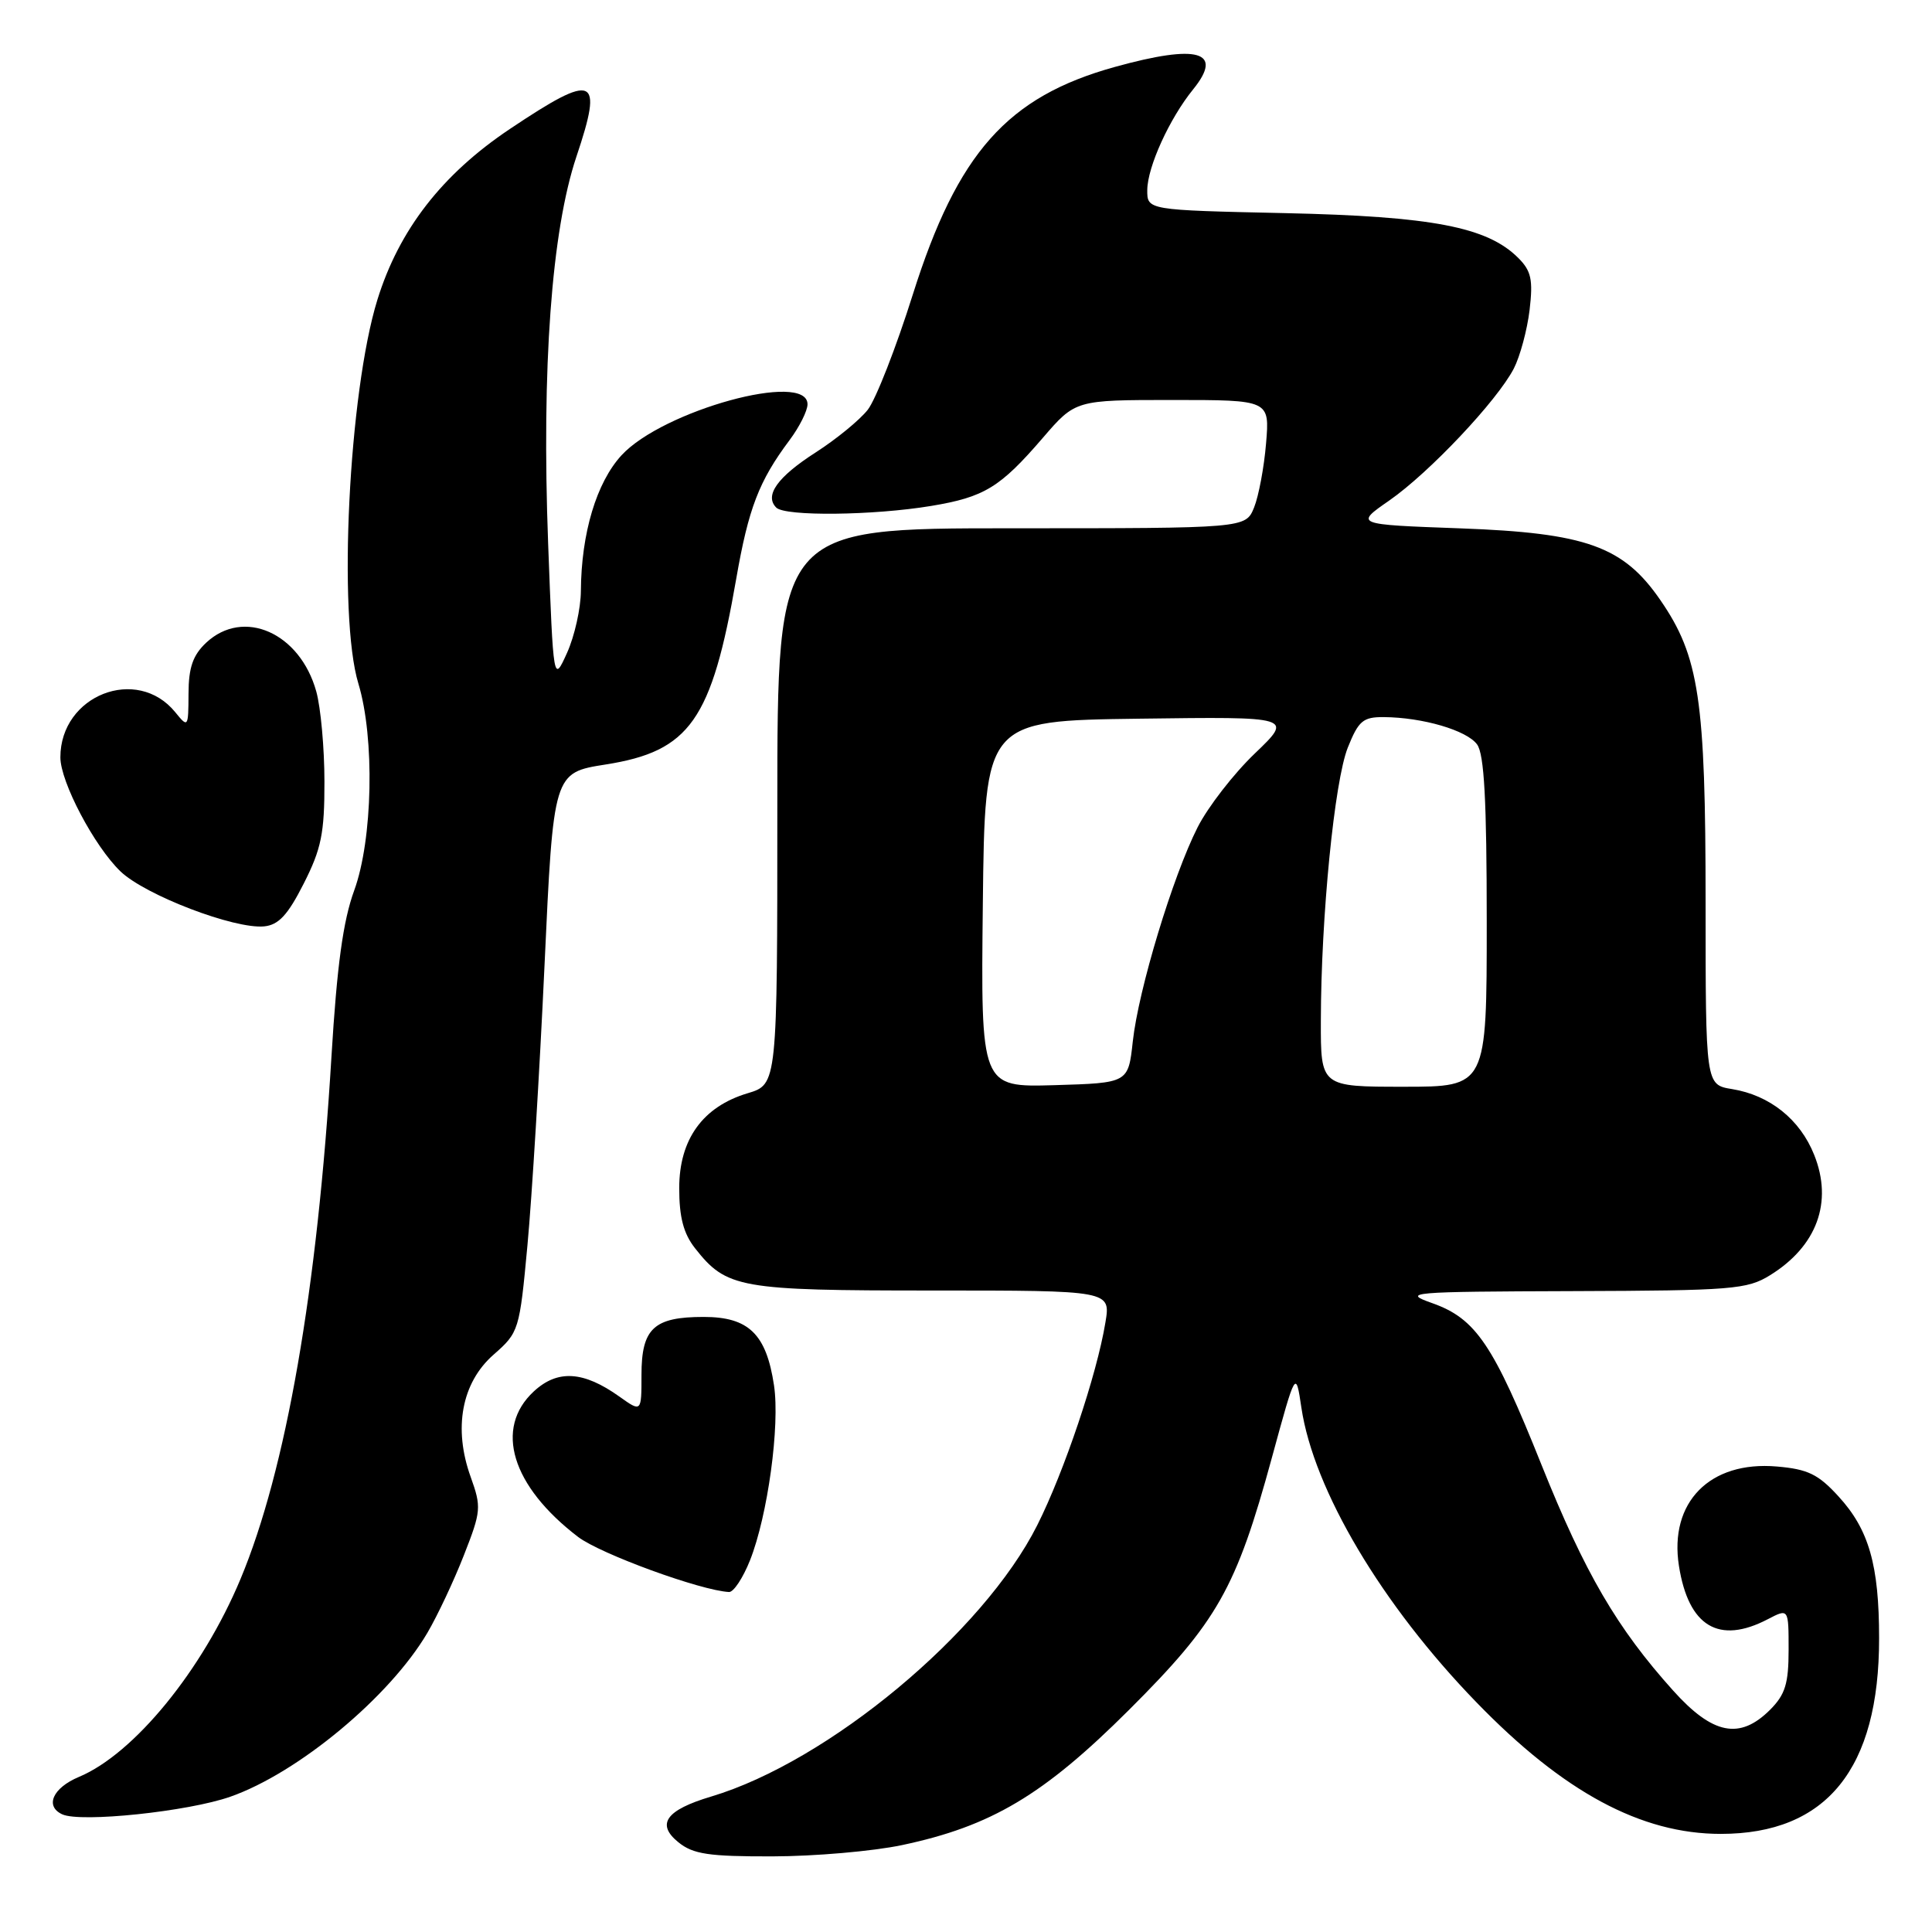<?xml version="1.0" encoding="UTF-8" standalone="no"?>
<!DOCTYPE svg PUBLIC "-//W3C//DTD SVG 1.1//EN" "http://www.w3.org/Graphics/SVG/1.1/DTD/svg11.dtd" >
<svg xmlns="http://www.w3.org/2000/svg" xmlns:xlink="http://www.w3.org/1999/xlink" version="1.1" viewBox="0 0 256 256">
 <g >
 <path fill="currentColor"
d=" M 119.50 244.49 C 131.34 241.99 138.27 237.87 149.60 226.57 C 161.31 214.89 163.80 210.50 168.54 193.12 C 171.70 181.54 171.70 181.54 172.44 186.52 C 174.07 197.44 183.11 212.66 195.64 225.57 C 207.17 237.47 217.45 243.00 228.01 243.00 C 242.03 243.00 249.01 234.38 248.99 217.07 C 248.99 207.37 247.64 202.67 243.61 198.28 C 240.93 195.34 239.54 194.67 235.44 194.32 C 226.56 193.55 221.14 199.06 222.47 207.50 C 223.74 215.52 227.76 217.94 234.25 214.55 C 237.00 213.12 237.00 213.12 237.00 218.60 C 237.00 223.10 236.55 224.54 234.55 226.55 C 230.53 230.56 226.95 229.86 221.69 224.00 C 214.25 215.72 210.01 208.45 204.27 194.13 C 197.87 178.14 195.56 174.72 189.77 172.67 C 185.72 171.24 186.71 171.15 208.38 171.08 C 229.51 171.01 231.51 170.85 234.53 168.98 C 240.75 165.14 242.90 159.29 240.39 153.03 C 238.52 148.33 234.50 145.12 229.51 144.31 C 226.00 143.74 226.00 143.74 226.00 119.58 C 226.00 92.67 225.15 86.98 220.01 79.52 C 215.10 72.38 210.17 70.62 193.50 70.01 C 179.50 69.50 179.50 69.50 184.10 66.31 C 189.40 62.62 198.37 53.11 200.59 48.83 C 201.42 47.21 202.36 43.72 202.68 41.07 C 203.15 37.06 202.90 35.90 201.18 34.18 C 197.07 30.07 189.78 28.67 170.25 28.24 C 152.00 27.84 152.00 27.84 152.02 25.17 C 152.05 22.10 154.96 15.71 158.09 11.85 C 162.19 6.79 158.76 5.81 147.72 8.87 C 133.47 12.82 126.88 20.25 120.96 39.00 C 118.74 46.06 116.04 52.95 114.98 54.30 C 113.91 55.66 110.82 58.19 108.11 59.93 C 103.01 63.20 101.26 65.66 102.86 67.26 C 104.04 68.44 115.72 68.31 123.38 67.04 C 130.43 65.87 132.51 64.60 138.17 58.03 C 142.50 53.00 142.50 53.00 155.37 53.00 C 168.24 53.00 168.24 53.00 167.76 58.75 C 167.50 61.91 166.78 65.74 166.17 67.25 C 165.05 70.00 165.05 70.00 134.02 70.00 C 103.00 70.00 103.00 70.00 103.00 106.84 C 103.00 143.68 103.00 143.68 99.07 144.86 C 93.12 146.64 90.00 150.97 90.00 157.44 C 90.00 161.29 90.57 163.45 92.09 165.39 C 96.27 170.70 97.93 171.00 123.54 171.00 C 147.18 171.00 147.18 171.00 146.47 175.25 C 145.34 182.14 141.01 195.01 137.44 202.10 C 130.29 216.33 109.76 233.41 94.24 238.05 C 88.24 239.84 86.91 241.70 89.89 244.11 C 91.84 245.69 93.90 246.00 102.36 245.98 C 107.94 245.97 115.65 245.30 119.50 244.49 Z  M 30.53 238.07 C 39.53 234.91 51.65 224.83 56.63 216.36 C 57.97 214.08 60.15 209.45 61.47 206.07 C 63.76 200.24 63.80 199.70 62.37 195.71 C 60.04 189.25 61.17 183.21 65.40 179.50 C 68.76 176.55 68.84 176.30 69.89 165.00 C 70.48 158.68 71.50 142.00 72.15 127.95 C 73.33 102.39 73.33 102.39 80.25 101.30 C 91.42 99.54 94.30 95.44 97.56 76.66 C 99.18 67.35 100.57 63.73 104.62 58.32 C 105.93 56.57 107.00 54.43 107.00 53.57 C 107.00 49.12 87.84 54.38 82.36 60.32 C 79.04 63.93 77.02 70.65 76.97 78.30 C 76.96 80.61 76.13 84.30 75.14 86.50 C 73.33 90.50 73.33 90.50 72.63 72.00 C 71.76 48.67 73.08 30.60 76.38 20.75 C 79.98 10.03 78.83 9.55 67.59 17.07 C 58.57 23.10 52.87 30.46 50.00 39.74 C 46.21 52.01 44.75 81.56 47.49 90.59 C 49.67 97.79 49.40 111.24 46.93 118.00 C 45.46 122.02 44.65 127.94 43.92 140.00 C 42.06 170.91 37.90 194.81 31.86 209.25 C 26.82 221.31 17.76 232.40 10.46 235.45 C 6.99 236.90 5.91 239.33 8.25 240.41 C 10.71 241.53 24.94 240.04 30.53 238.07 Z  M 99.38 206.75 C 101.73 200.82 103.36 188.91 102.56 183.57 C 101.54 176.77 99.21 174.50 93.24 174.50 C 86.63 174.50 85.00 176.02 85.00 182.19 C 85.00 187.14 85.00 187.14 82.08 185.06 C 77.31 181.66 73.88 181.45 70.73 184.37 C 65.45 189.26 67.79 196.92 76.60 203.65 C 79.57 205.91 92.86 210.76 96.60 210.95 C 97.20 210.98 98.45 209.09 99.38 206.75 Z  M 40.25 117.07 C 42.58 112.48 43.00 110.40 42.99 103.57 C 42.99 99.13 42.50 93.76 41.91 91.63 C 39.75 83.84 32.26 80.53 27.31 85.17 C 25.56 86.82 24.99 88.45 24.98 91.92 C 24.96 96.41 24.92 96.46 23.23 94.38 C 18.16 88.14 8.00 92.12 8.00 100.35 C 8.00 103.61 12.50 112.14 15.97 115.47 C 19.26 118.62 31.06 123.13 35.00 122.75 C 36.92 122.56 38.14 121.24 40.25 117.07 Z  M 130.23 119.79 C 130.50 95.50 130.50 95.50 150.93 95.23 C 171.36 94.96 171.36 94.96 166.27 99.84 C 163.47 102.52 160.06 106.92 158.69 109.62 C 155.40 116.11 150.85 131.14 150.10 138.00 C 149.50 143.50 149.50 143.50 139.73 143.79 C 129.96 144.07 129.96 144.07 130.23 119.79 Z  M 175.02 135.25 C 175.04 121.47 176.82 103.50 178.59 99.06 C 180.01 95.51 180.61 95.00 183.36 95.02 C 188.51 95.06 194.36 96.77 195.72 98.64 C 196.67 99.93 197.00 106.08 197.00 122.19 C 197.00 144.00 197.00 144.00 186.00 144.00 C 175.00 144.00 175.00 144.00 175.02 135.25 Z "/>
</g>
</svg>